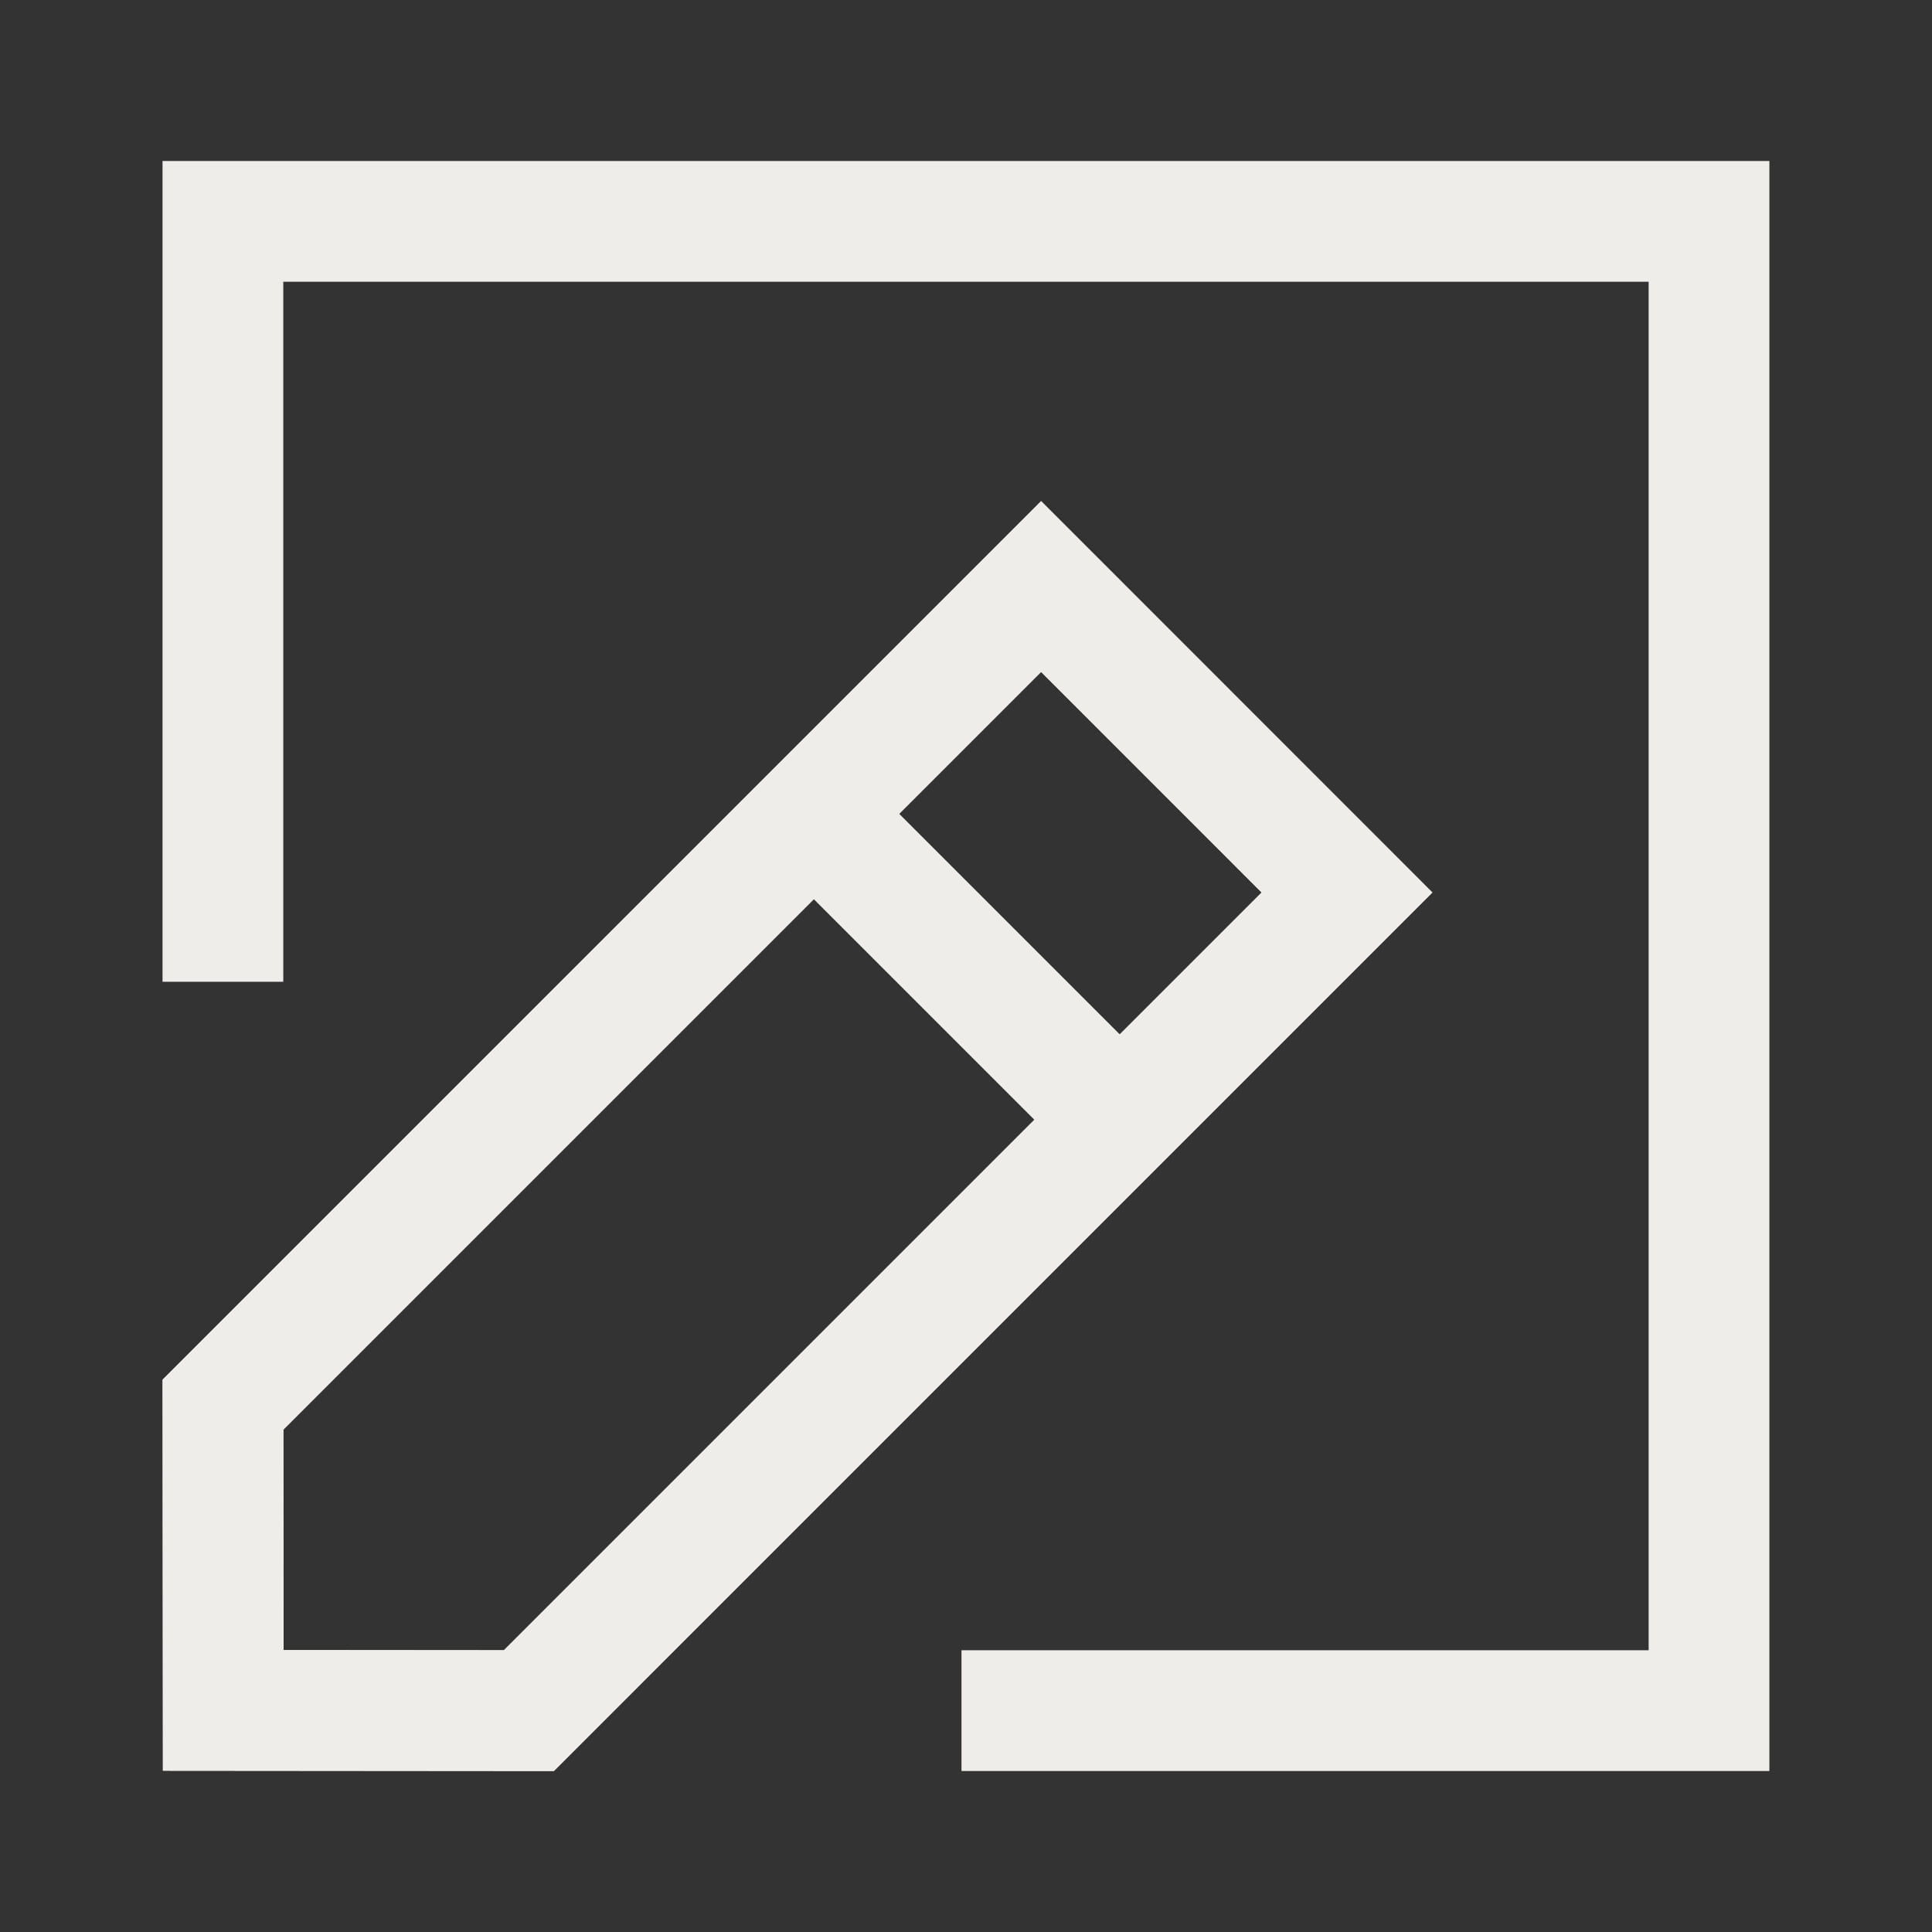 <svg width="24" height="24" viewBox="0 0 24 24" fill="none" xmlns="http://www.w3.org/2000/svg">
<rect x="0" y="0" width="24" height="24" fill="#333333" stroke="none"/>
<path d="M12.933 7.286L16.733 11.087L6.57 21.25L2.773 21.247L2.77 17.449L12.933 7.286Z" stroke="#EEEDE9" stroke-width="1.5" stroke-linecap="square"/>
<path d="M12.933 7.286L16.733 11.087L6.57 21.25L2.773 21.247L2.77 17.449L12.933 7.286Z" stroke="#EEEDE9" stroke-width="1.5" stroke-linecap="square"/>
<path d="M13.493 13.493L10.507 10.507" stroke="#EEEDE9" stroke-width="1.5" stroke-linecap="square"/>
<path d="M2.769 11.446V2.75H21.23V21.25H12.694" stroke="#EEEDE9" stroke-width="1.5" stroke-linecap="square"/>
</svg>
